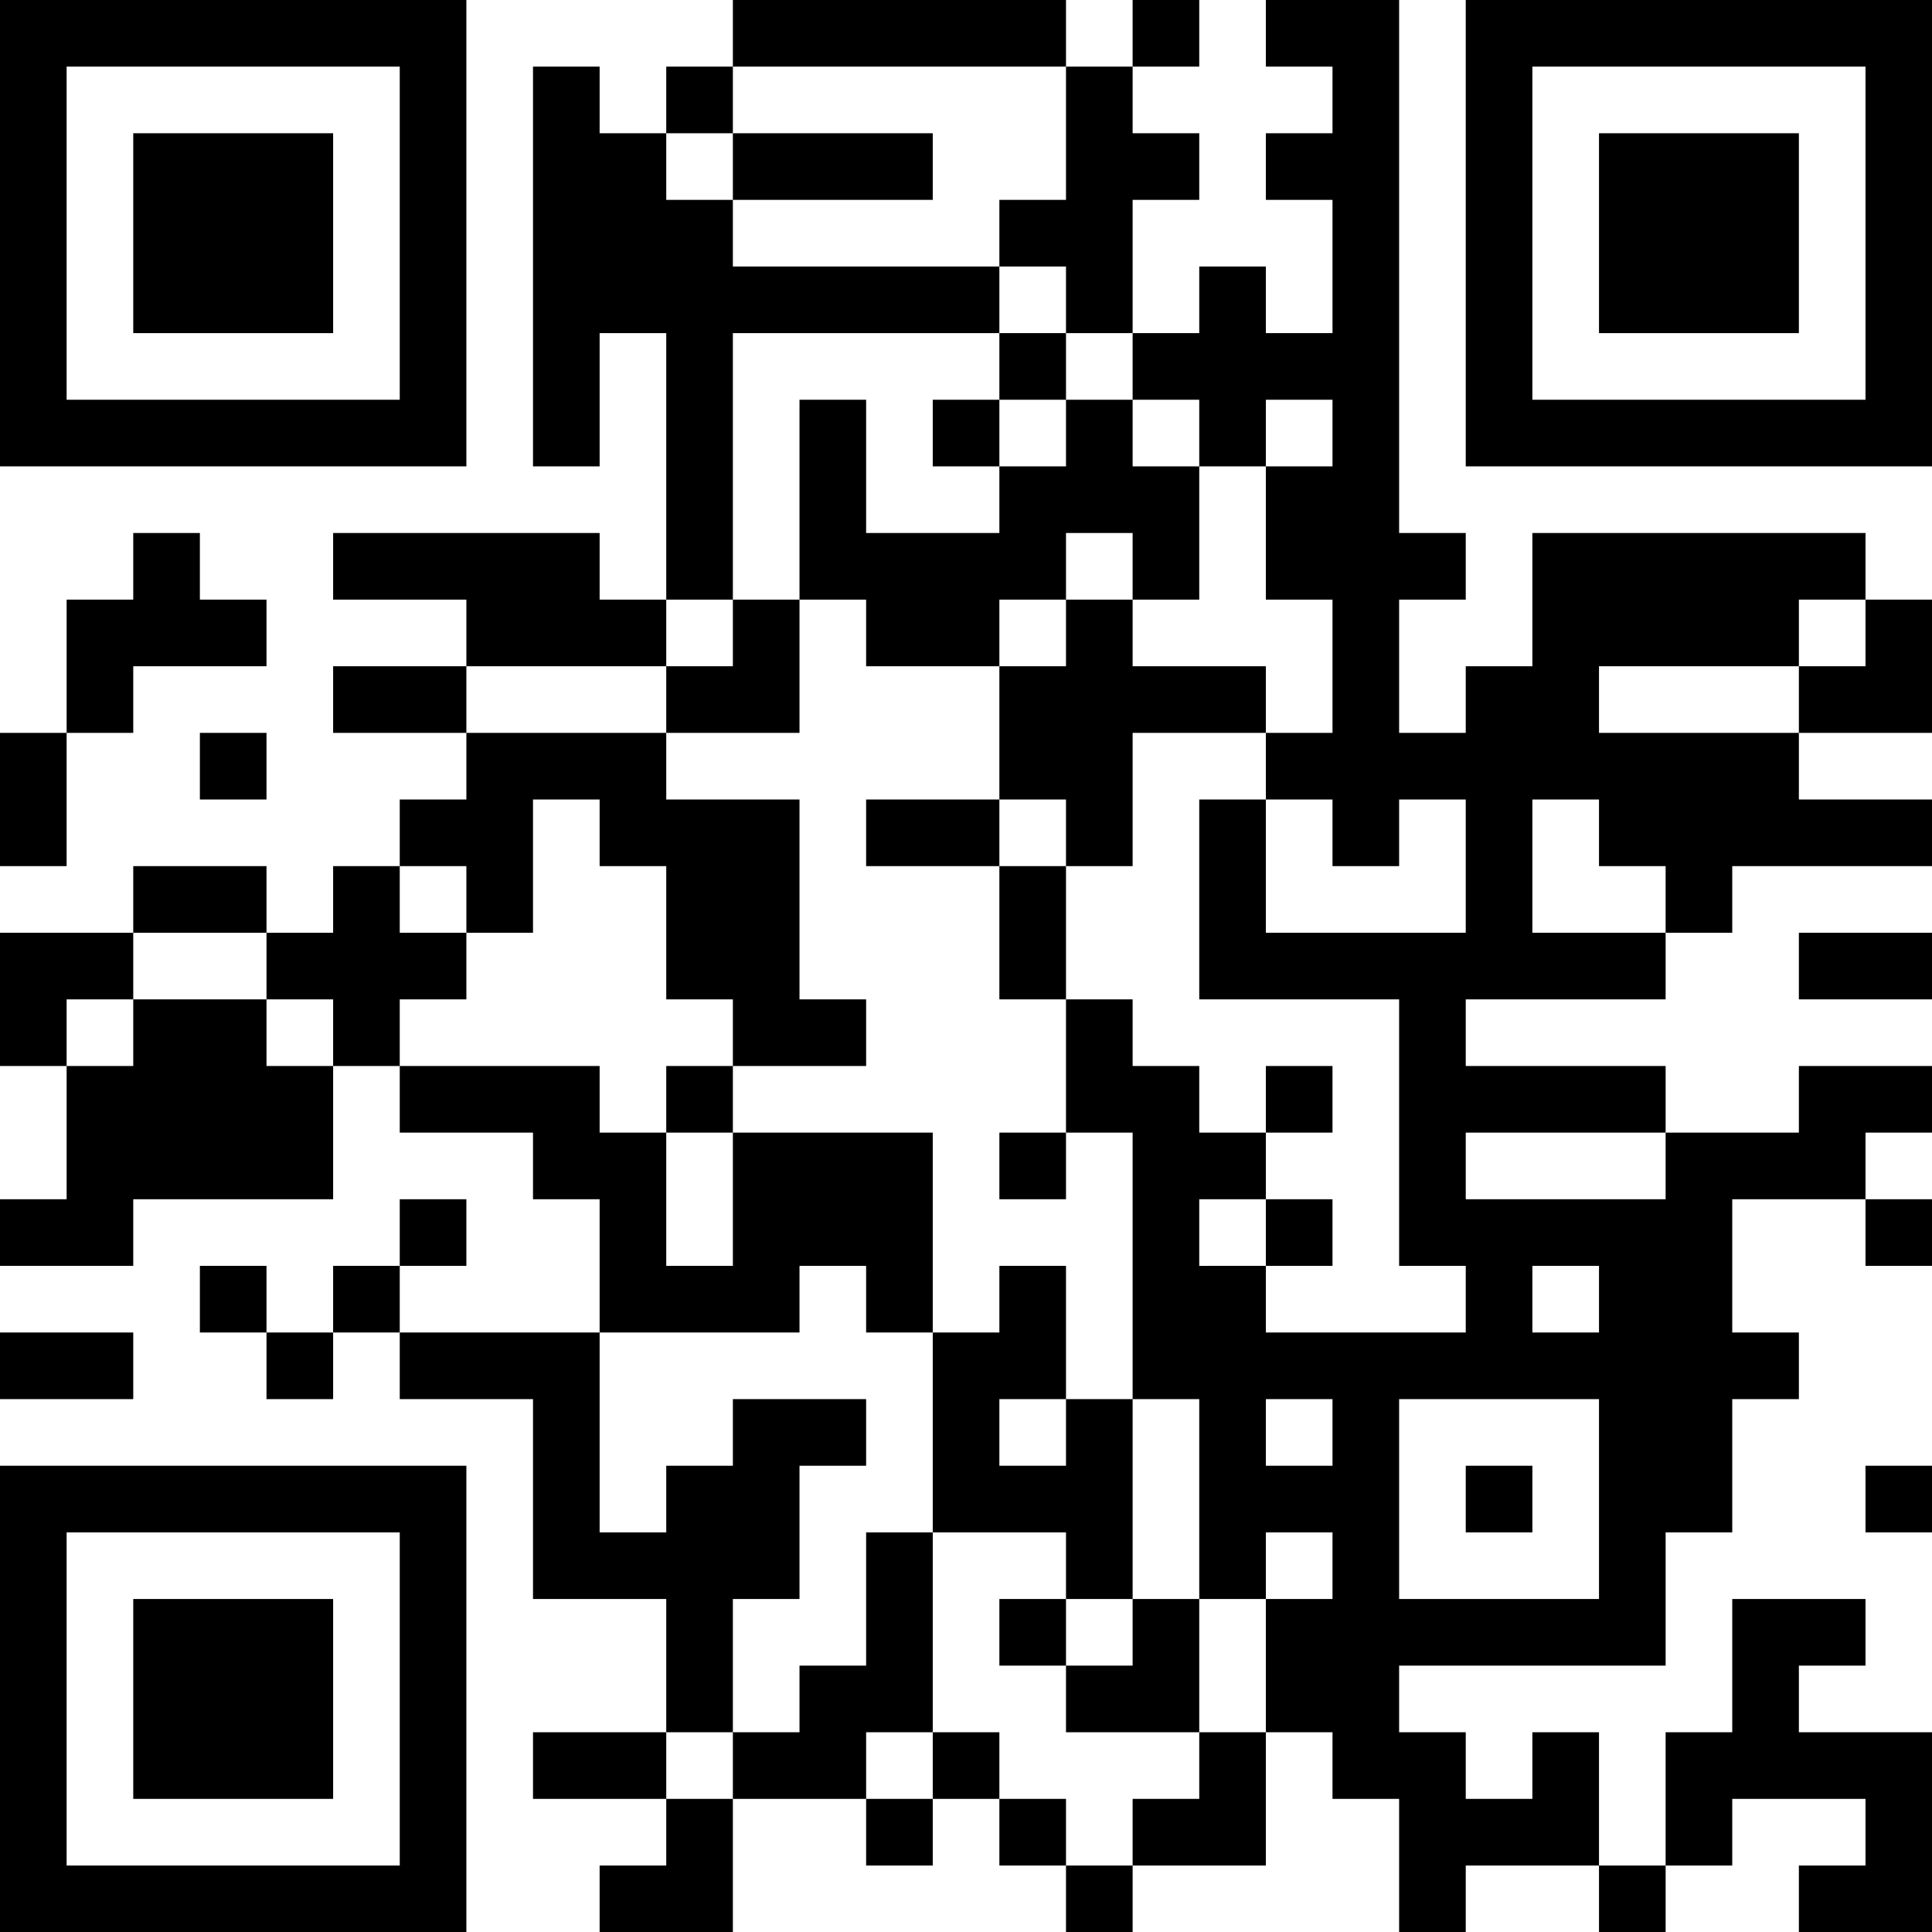<?xml version="1.0" encoding="UTF-8"?>
<svg xmlns="http://www.w3.org/2000/svg" version="1.1" width="200" height="200" viewBox="0 0 200 200"><rect x="0" y="0" width="200" height="200" fill="#ffffff"/><g transform="scale(6.897)"><g transform="translate(0,0)"><path fill-rule="evenodd" d="M11 0L11 1L10 1L10 2L9 2L9 1L8 1L8 7L9 7L9 5L10 5L10 9L9 9L9 8L5 8L5 9L7 9L7 10L5 10L5 11L7 11L7 12L6 12L6 13L5 13L5 14L4 14L4 13L2 13L2 14L0 14L0 16L1 16L1 18L0 18L0 19L2 19L2 18L5 18L5 16L6 16L6 17L8 17L8 18L9 18L9 20L6 20L6 19L7 19L7 18L6 18L6 19L5 19L5 20L4 20L4 19L3 19L3 20L4 20L4 21L5 21L5 20L6 20L6 21L8 21L8 24L10 24L10 26L8 26L8 27L10 27L10 28L9 28L9 29L11 29L11 27L13 27L13 28L14 28L14 27L15 27L15 28L16 28L16 29L17 29L17 28L19 28L19 26L20 26L20 27L21 27L21 29L22 29L22 28L24 28L24 29L25 29L25 28L26 28L26 27L28 27L28 28L27 28L27 29L29 29L29 26L27 26L27 25L28 25L28 24L26 24L26 26L25 26L25 28L24 28L24 26L23 26L23 27L22 27L22 26L21 26L21 25L25 25L25 23L26 23L26 21L27 21L27 20L26 20L26 18L28 18L28 19L29 19L29 18L28 18L28 17L29 17L29 16L27 16L27 17L25 17L25 16L22 16L22 15L25 15L25 14L26 14L26 13L29 13L29 12L27 12L27 11L29 11L29 9L28 9L28 8L23 8L23 10L22 10L22 11L21 11L21 9L22 9L22 8L21 8L21 0L19 0L19 1L20 1L20 2L19 2L19 3L20 3L20 5L19 5L19 4L18 4L18 5L17 5L17 3L18 3L18 2L17 2L17 1L18 1L18 0L17 0L17 1L16 1L16 0ZM11 1L11 2L10 2L10 3L11 3L11 4L15 4L15 5L11 5L11 9L10 9L10 10L7 10L7 11L10 11L10 12L12 12L12 15L13 15L13 16L11 16L11 15L10 15L10 13L9 13L9 12L8 12L8 14L7 14L7 13L6 13L6 14L7 14L7 15L6 15L6 16L9 16L9 17L10 17L10 19L11 19L11 17L14 17L14 20L13 20L13 19L12 19L12 20L9 20L9 23L10 23L10 22L11 22L11 21L13 21L13 22L12 22L12 24L11 24L11 26L10 26L10 27L11 27L11 26L12 26L12 25L13 25L13 23L14 23L14 26L13 26L13 27L14 27L14 26L15 26L15 27L16 27L16 28L17 28L17 27L18 27L18 26L19 26L19 24L20 24L20 23L19 23L19 24L18 24L18 21L17 21L17 17L16 17L16 15L17 15L17 16L18 16L18 17L19 17L19 18L18 18L18 19L19 19L19 20L22 20L22 19L21 19L21 15L18 15L18 12L19 12L19 14L22 14L22 12L21 12L21 13L20 13L20 12L19 12L19 11L20 11L20 9L19 9L19 7L20 7L20 6L19 6L19 7L18 7L18 6L17 6L17 5L16 5L16 4L15 4L15 3L16 3L16 1ZM11 2L11 3L14 3L14 2ZM15 5L15 6L14 6L14 7L15 7L15 8L13 8L13 6L12 6L12 9L11 9L11 10L10 10L10 11L12 11L12 9L13 9L13 10L15 10L15 12L13 12L13 13L15 13L15 15L16 15L16 13L17 13L17 11L19 11L19 10L17 10L17 9L18 9L18 7L17 7L17 6L16 6L16 5ZM15 6L15 7L16 7L16 6ZM2 8L2 9L1 9L1 11L0 11L0 13L1 13L1 11L2 11L2 10L4 10L4 9L3 9L3 8ZM16 8L16 9L15 9L15 10L16 10L16 9L17 9L17 8ZM27 9L27 10L24 10L24 11L27 11L27 10L28 10L28 9ZM3 11L3 12L4 12L4 11ZM15 12L15 13L16 13L16 12ZM23 12L23 14L25 14L25 13L24 13L24 12ZM2 14L2 15L1 15L1 16L2 16L2 15L4 15L4 16L5 16L5 15L4 15L4 14ZM27 14L27 15L29 15L29 14ZM10 16L10 17L11 17L11 16ZM19 16L19 17L20 17L20 16ZM15 17L15 18L16 18L16 17ZM22 17L22 18L25 18L25 17ZM19 18L19 19L20 19L20 18ZM15 19L15 20L14 20L14 23L16 23L16 24L15 24L15 25L16 25L16 26L18 26L18 24L17 24L17 21L16 21L16 19ZM23 19L23 20L24 20L24 19ZM0 20L0 21L2 21L2 20ZM15 21L15 22L16 22L16 21ZM19 21L19 22L20 22L20 21ZM21 21L21 24L24 24L24 21ZM22 22L22 23L23 23L23 22ZM28 22L28 23L29 23L29 22ZM16 24L16 25L17 25L17 24ZM0 0L0 7L7 7L7 0ZM1 1L1 6L6 6L6 1ZM2 2L2 5L5 5L5 2ZM22 0L22 7L29 7L29 0ZM23 1L23 6L28 6L28 1ZM24 2L24 5L27 5L27 2ZM0 22L0 29L7 29L7 22ZM1 23L1 28L6 28L6 23ZM2 24L2 27L5 27L5 24Z" fill="#000000"/></g></g></svg>
